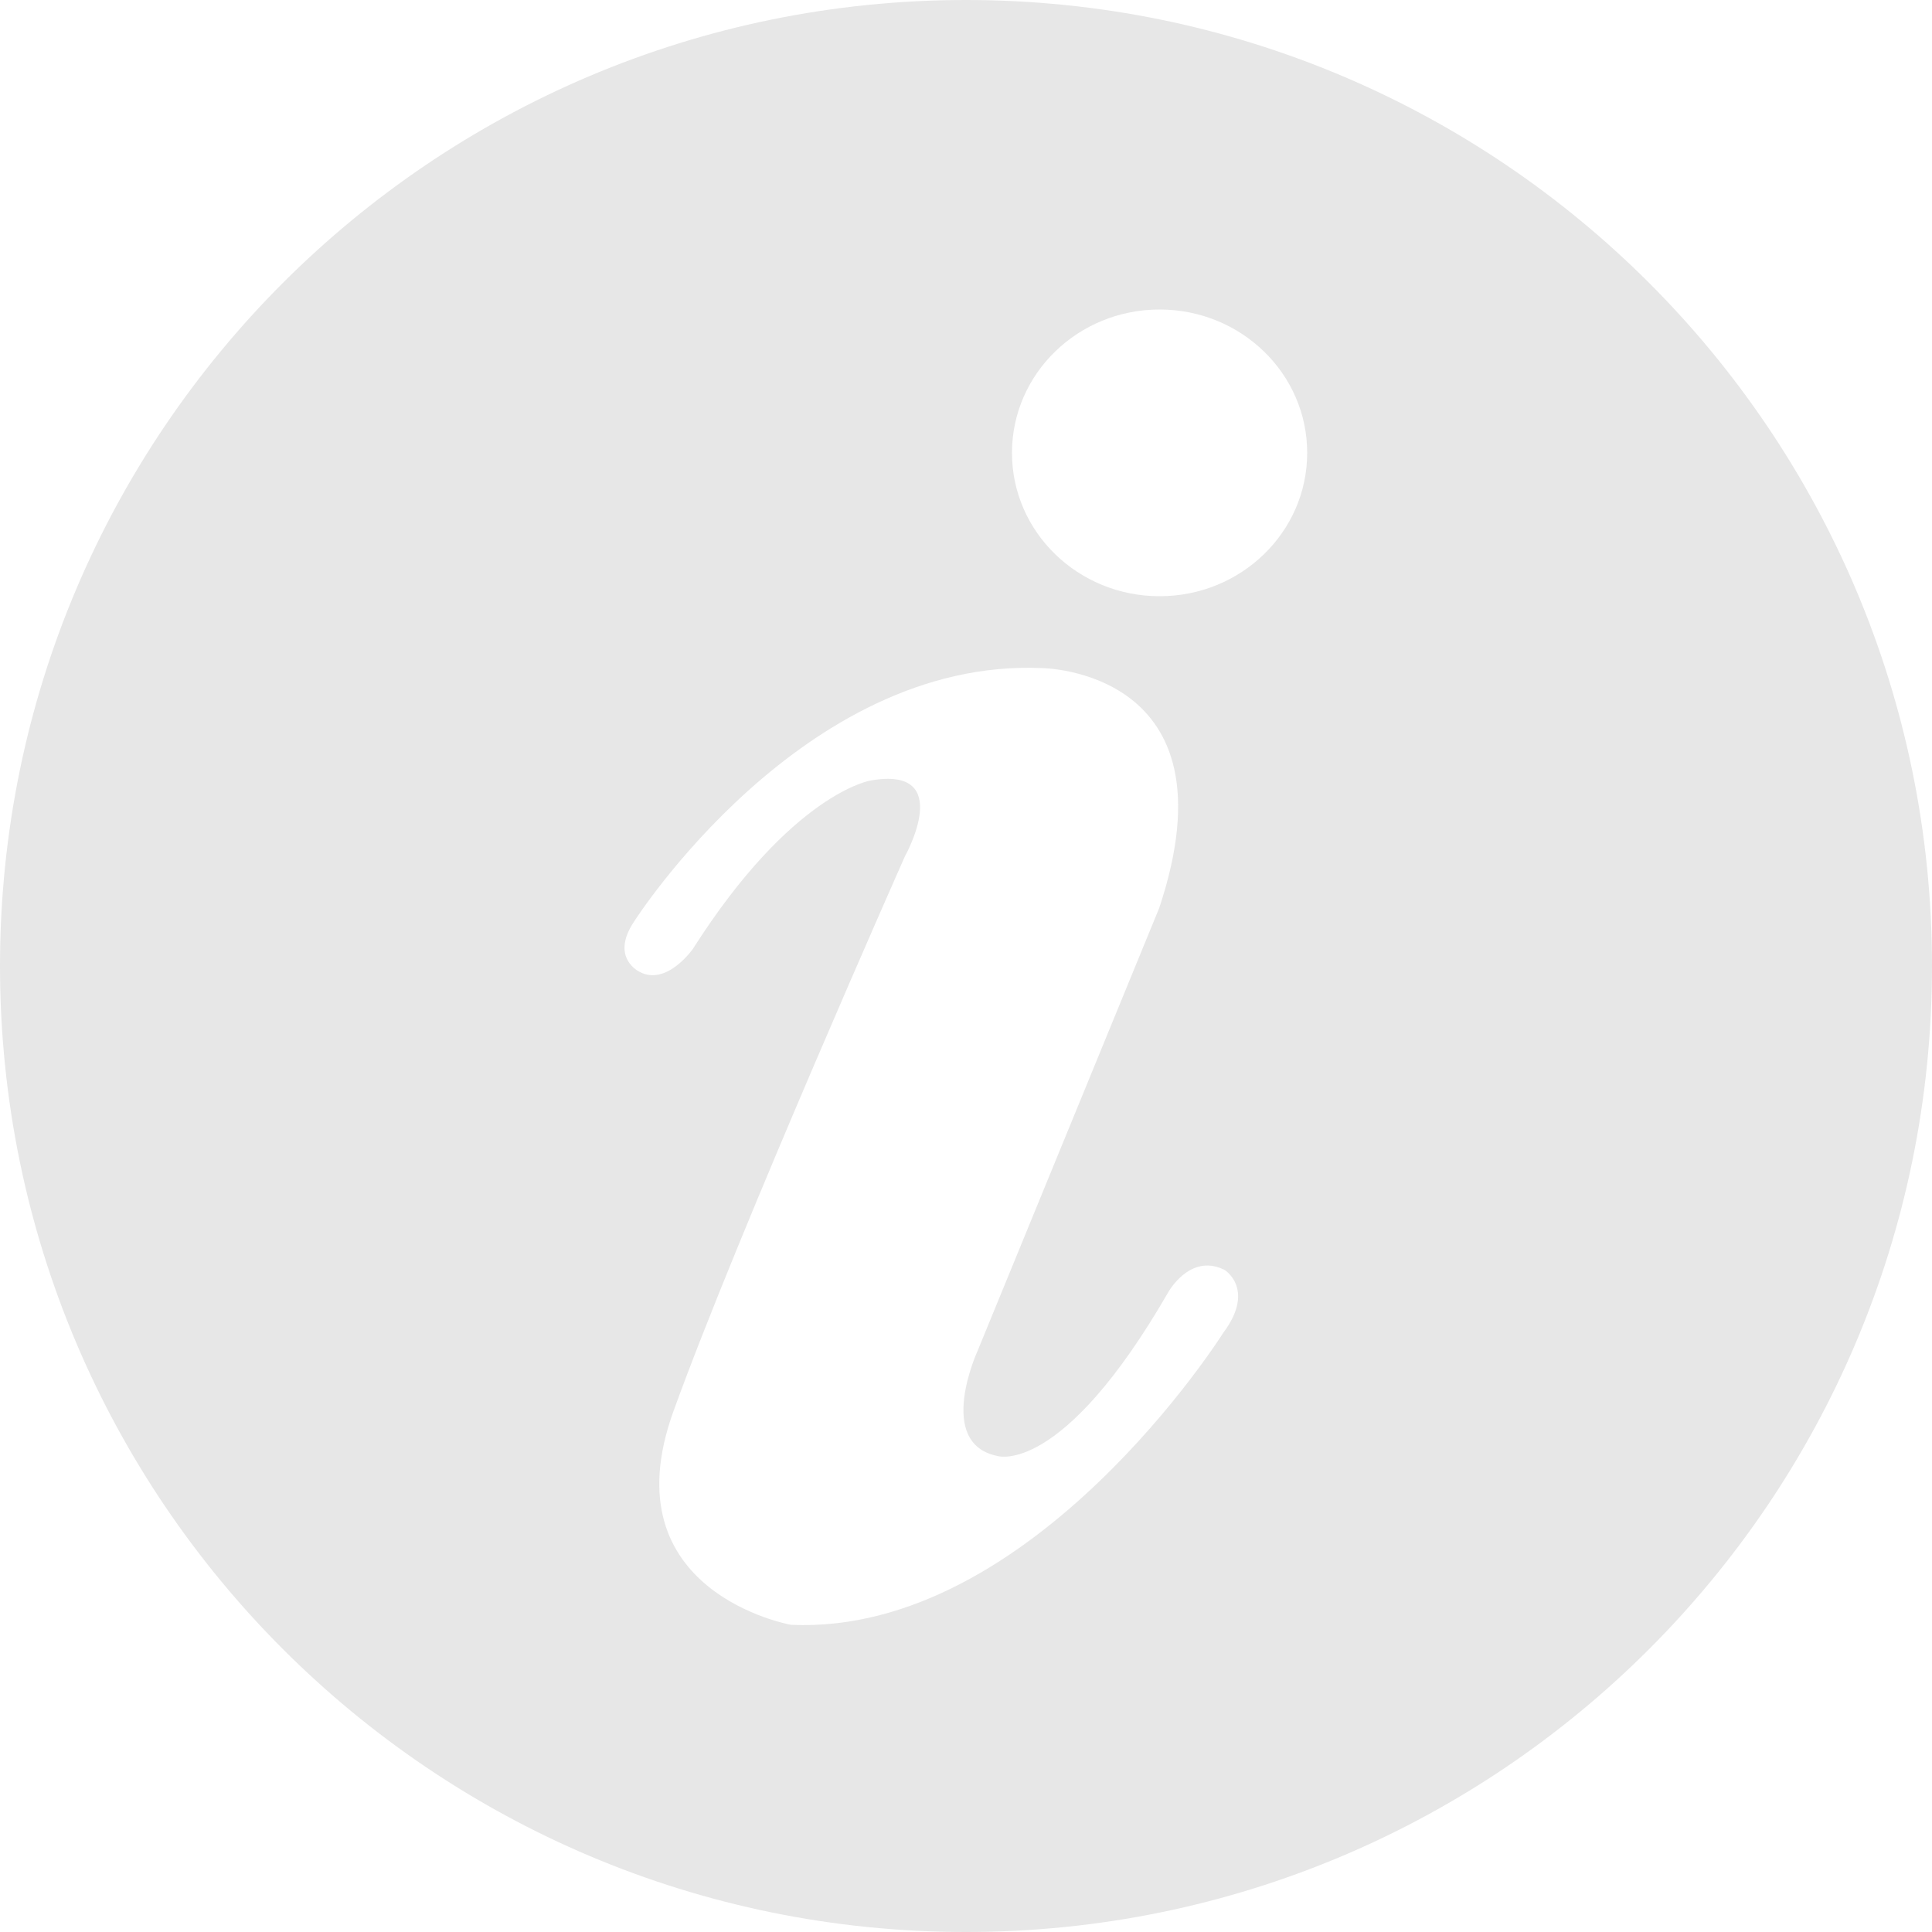 <svg xmlns="http://www.w3.org/2000/svg" viewBox="0 0 500 500" enable-background="new 0 0 500 500"><path fill="#E7E7E7" d="M250 0C111.9 0 0 111.9 0 250s111.9 250 250 250 250-111.9 250-250S388.1 0 250 0zm66.6 344.9s-49.3 78.4-111.9 75.6c0 0-47.4-8.4-30.4-55.3 17-47 59.9-143.6 59.9-143.6s13.2-23.5-8.9-19.6c0 0-20.3 3.2-46 43.6 0 0-6.8 9.7-13.8 5.9 0 0-7.7-3.6-1.4-13 0 0 43.4-68.3 105.5-65.6 0 0 51 .3 30.4 62.1l-47 114.6s-11 23.9 5.1 27.2c0 0 16.6 5.5 44.2-42.3 0 0 5.5-10.1 14.3-6 0-.2 8.6 4.9 0 16.4zm-16.5-190.6c-21.1 0-38.2-16.6-38.2-37.1s17.1-37.1 38.2-37.1 38.2 16.6 38.2 37.1-17.1 37.1-38.2 37.1z"/></svg>